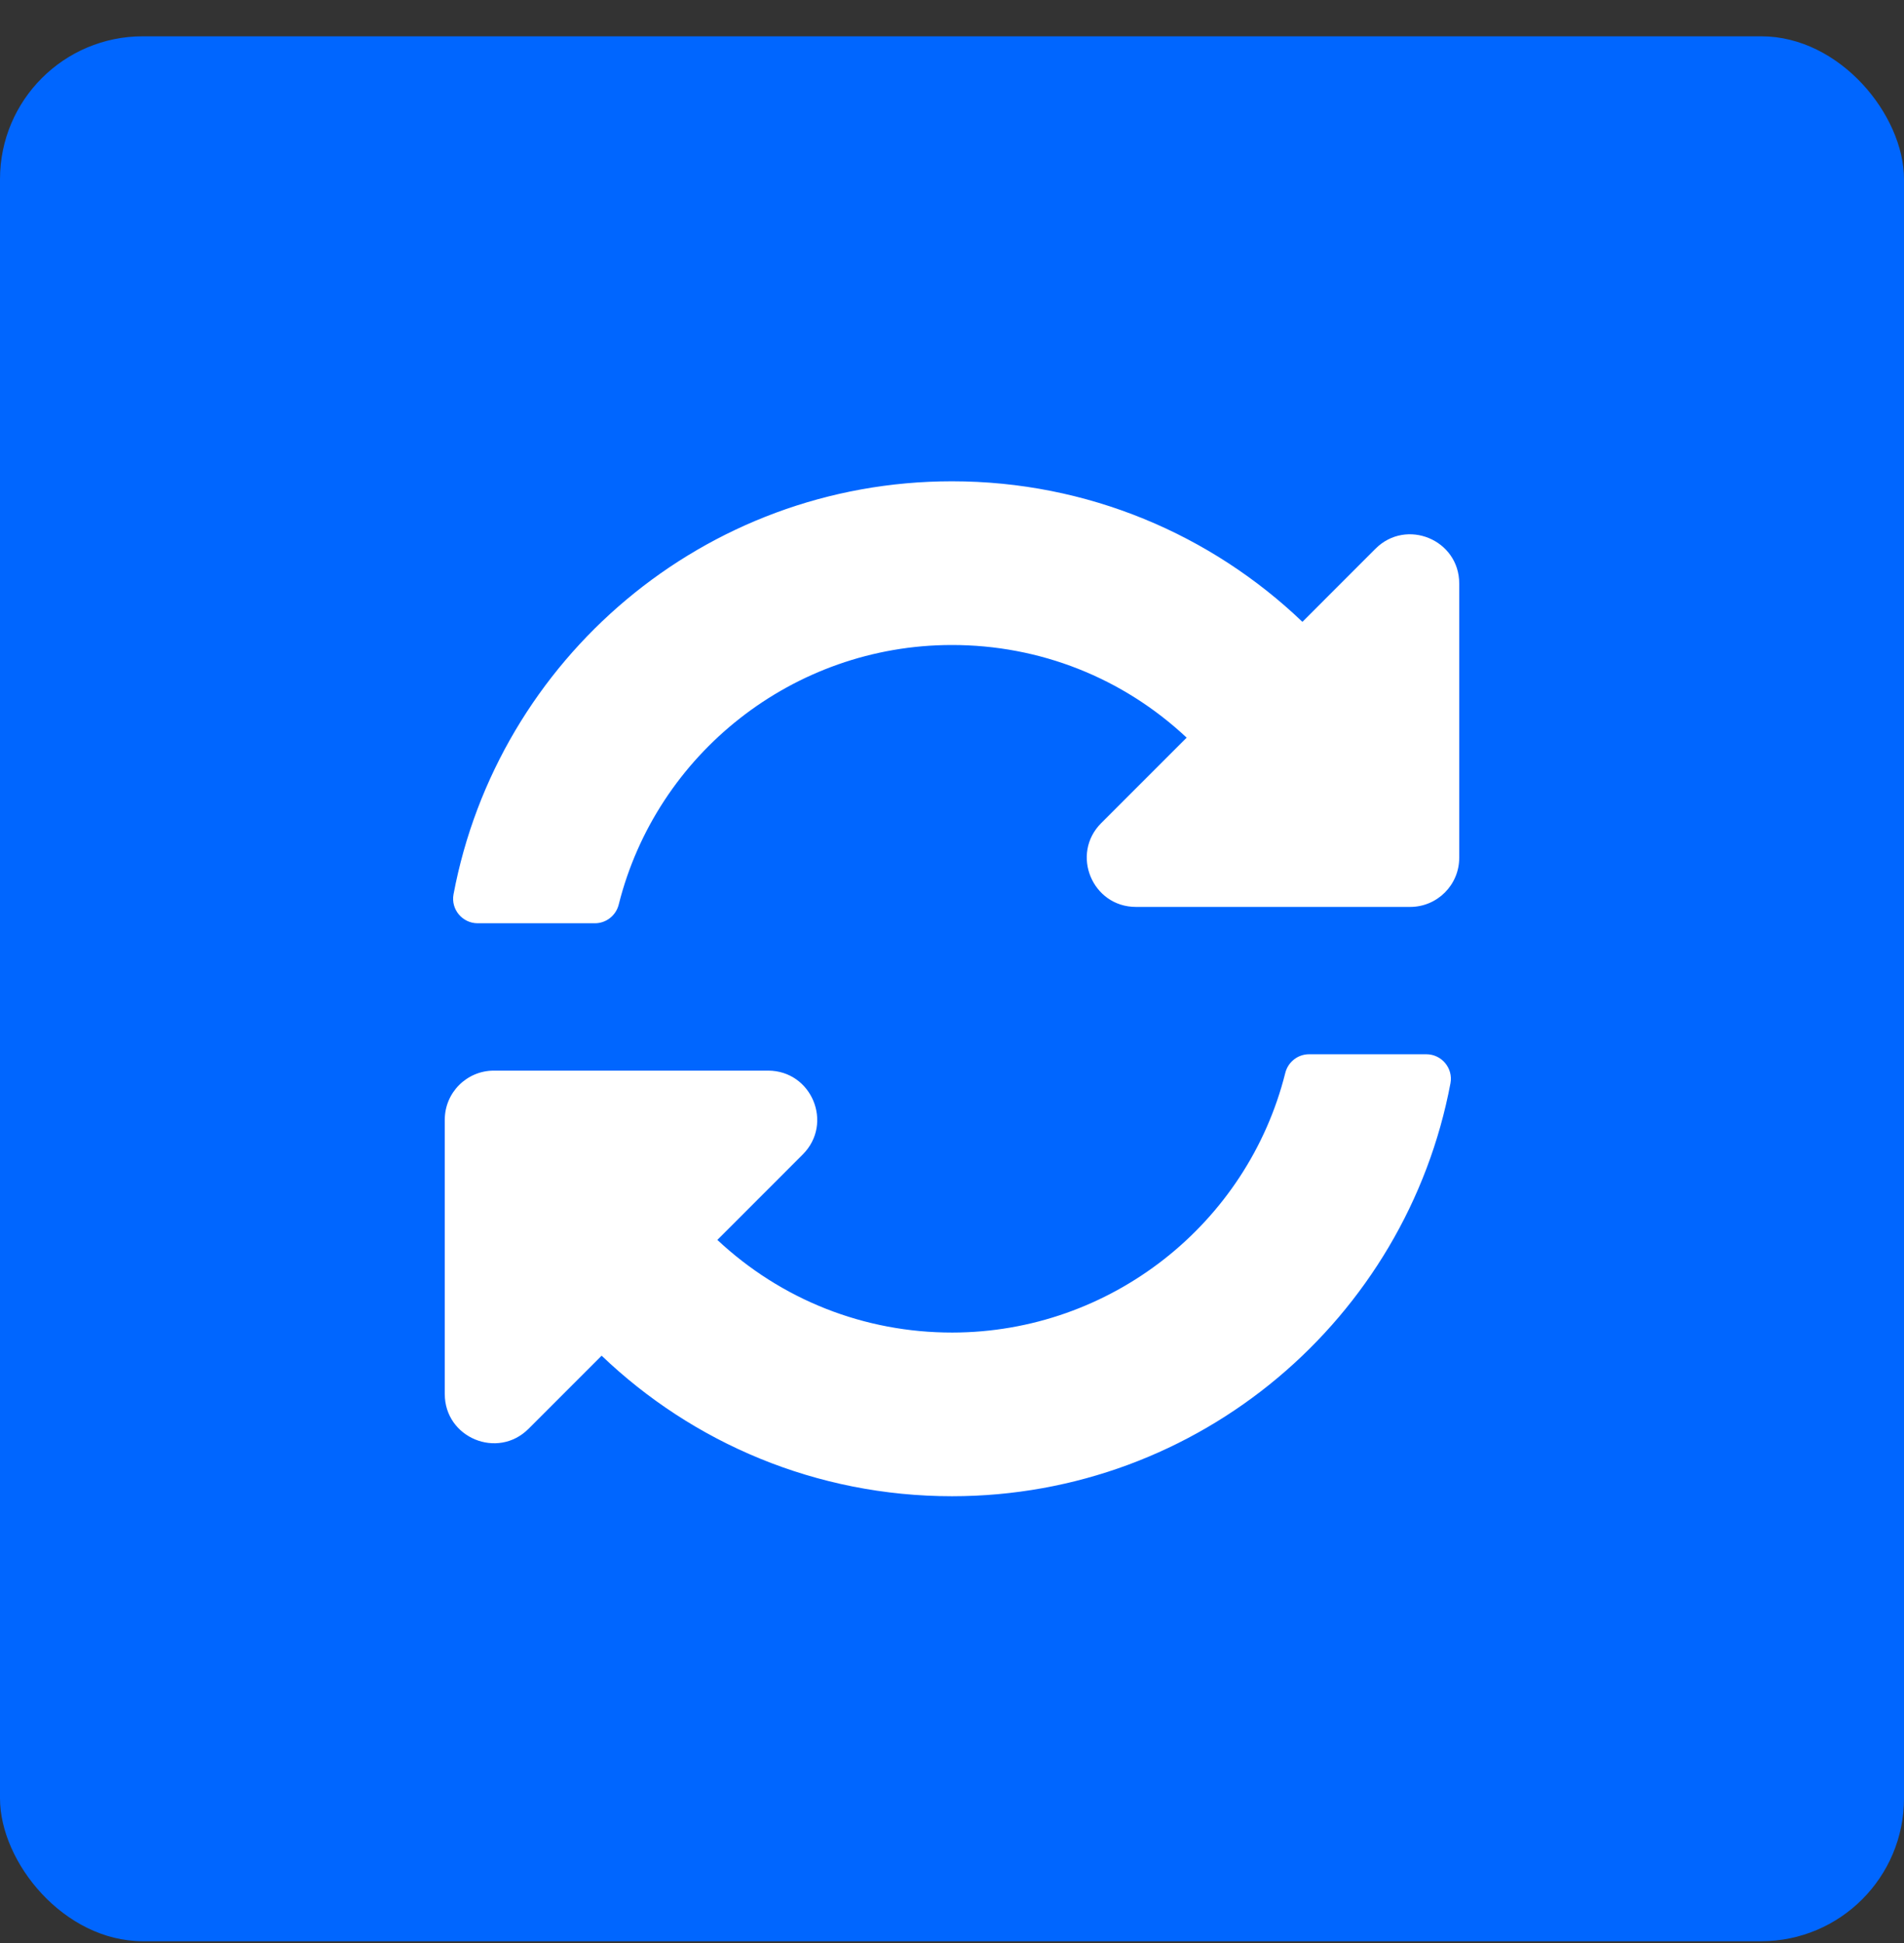 <svg width="50" height="51" viewBox="0 0 50 51" fill="none" xmlns="http://www.w3.org/2000/svg">
<rect x="0" y="0" width="50" height="51" fill="#333333" stroke="none"/>
<rect y="0.953" width="50" height="50" rx="3.75" fill="#0066FF"/>
<g clip-path="url(#clip0_3_874)">
<path d="M31.162 19.362C29.483 17.79 27.304 16.928 24.992 16.93C20.831 16.933 17.24 19.786 16.248 23.743C16.176 24.031 15.919 24.234 15.622 24.234H12.545C12.142 24.234 11.836 23.869 11.91 23.473C13.073 17.302 18.491 12.633 25 12.633C28.569 12.633 31.81 14.037 34.202 16.322L36.12 14.404C36.932 13.592 38.32 14.167 38.32 15.315V22.516C38.32 23.228 37.743 23.805 37.031 23.805H29.831C28.682 23.805 28.107 22.416 28.919 21.604L31.162 19.362ZM12.969 28.102H20.169C21.318 28.102 21.893 29.49 21.081 30.302L18.838 32.545C20.517 34.117 22.697 34.979 25.008 34.977C29.167 34.973 32.76 32.122 33.752 28.163C33.824 27.875 34.081 27.672 34.378 27.672H37.456C37.858 27.672 38.164 28.038 38.09 28.433C36.927 34.605 31.509 39.273 25 39.273C21.431 39.273 18.19 37.87 15.799 35.584L13.88 37.503C13.068 38.315 11.68 37.739 11.68 36.591V29.391C11.68 28.679 12.257 28.102 12.969 28.102Z" fill="white"/>
</g>
<defs>
<clipPath id="clip0_3_874">
<rect width="27.5" height="27.5" fill="white" transform="translate(11.25 12.203)"/>
</clipPath>
</defs>
</svg>

